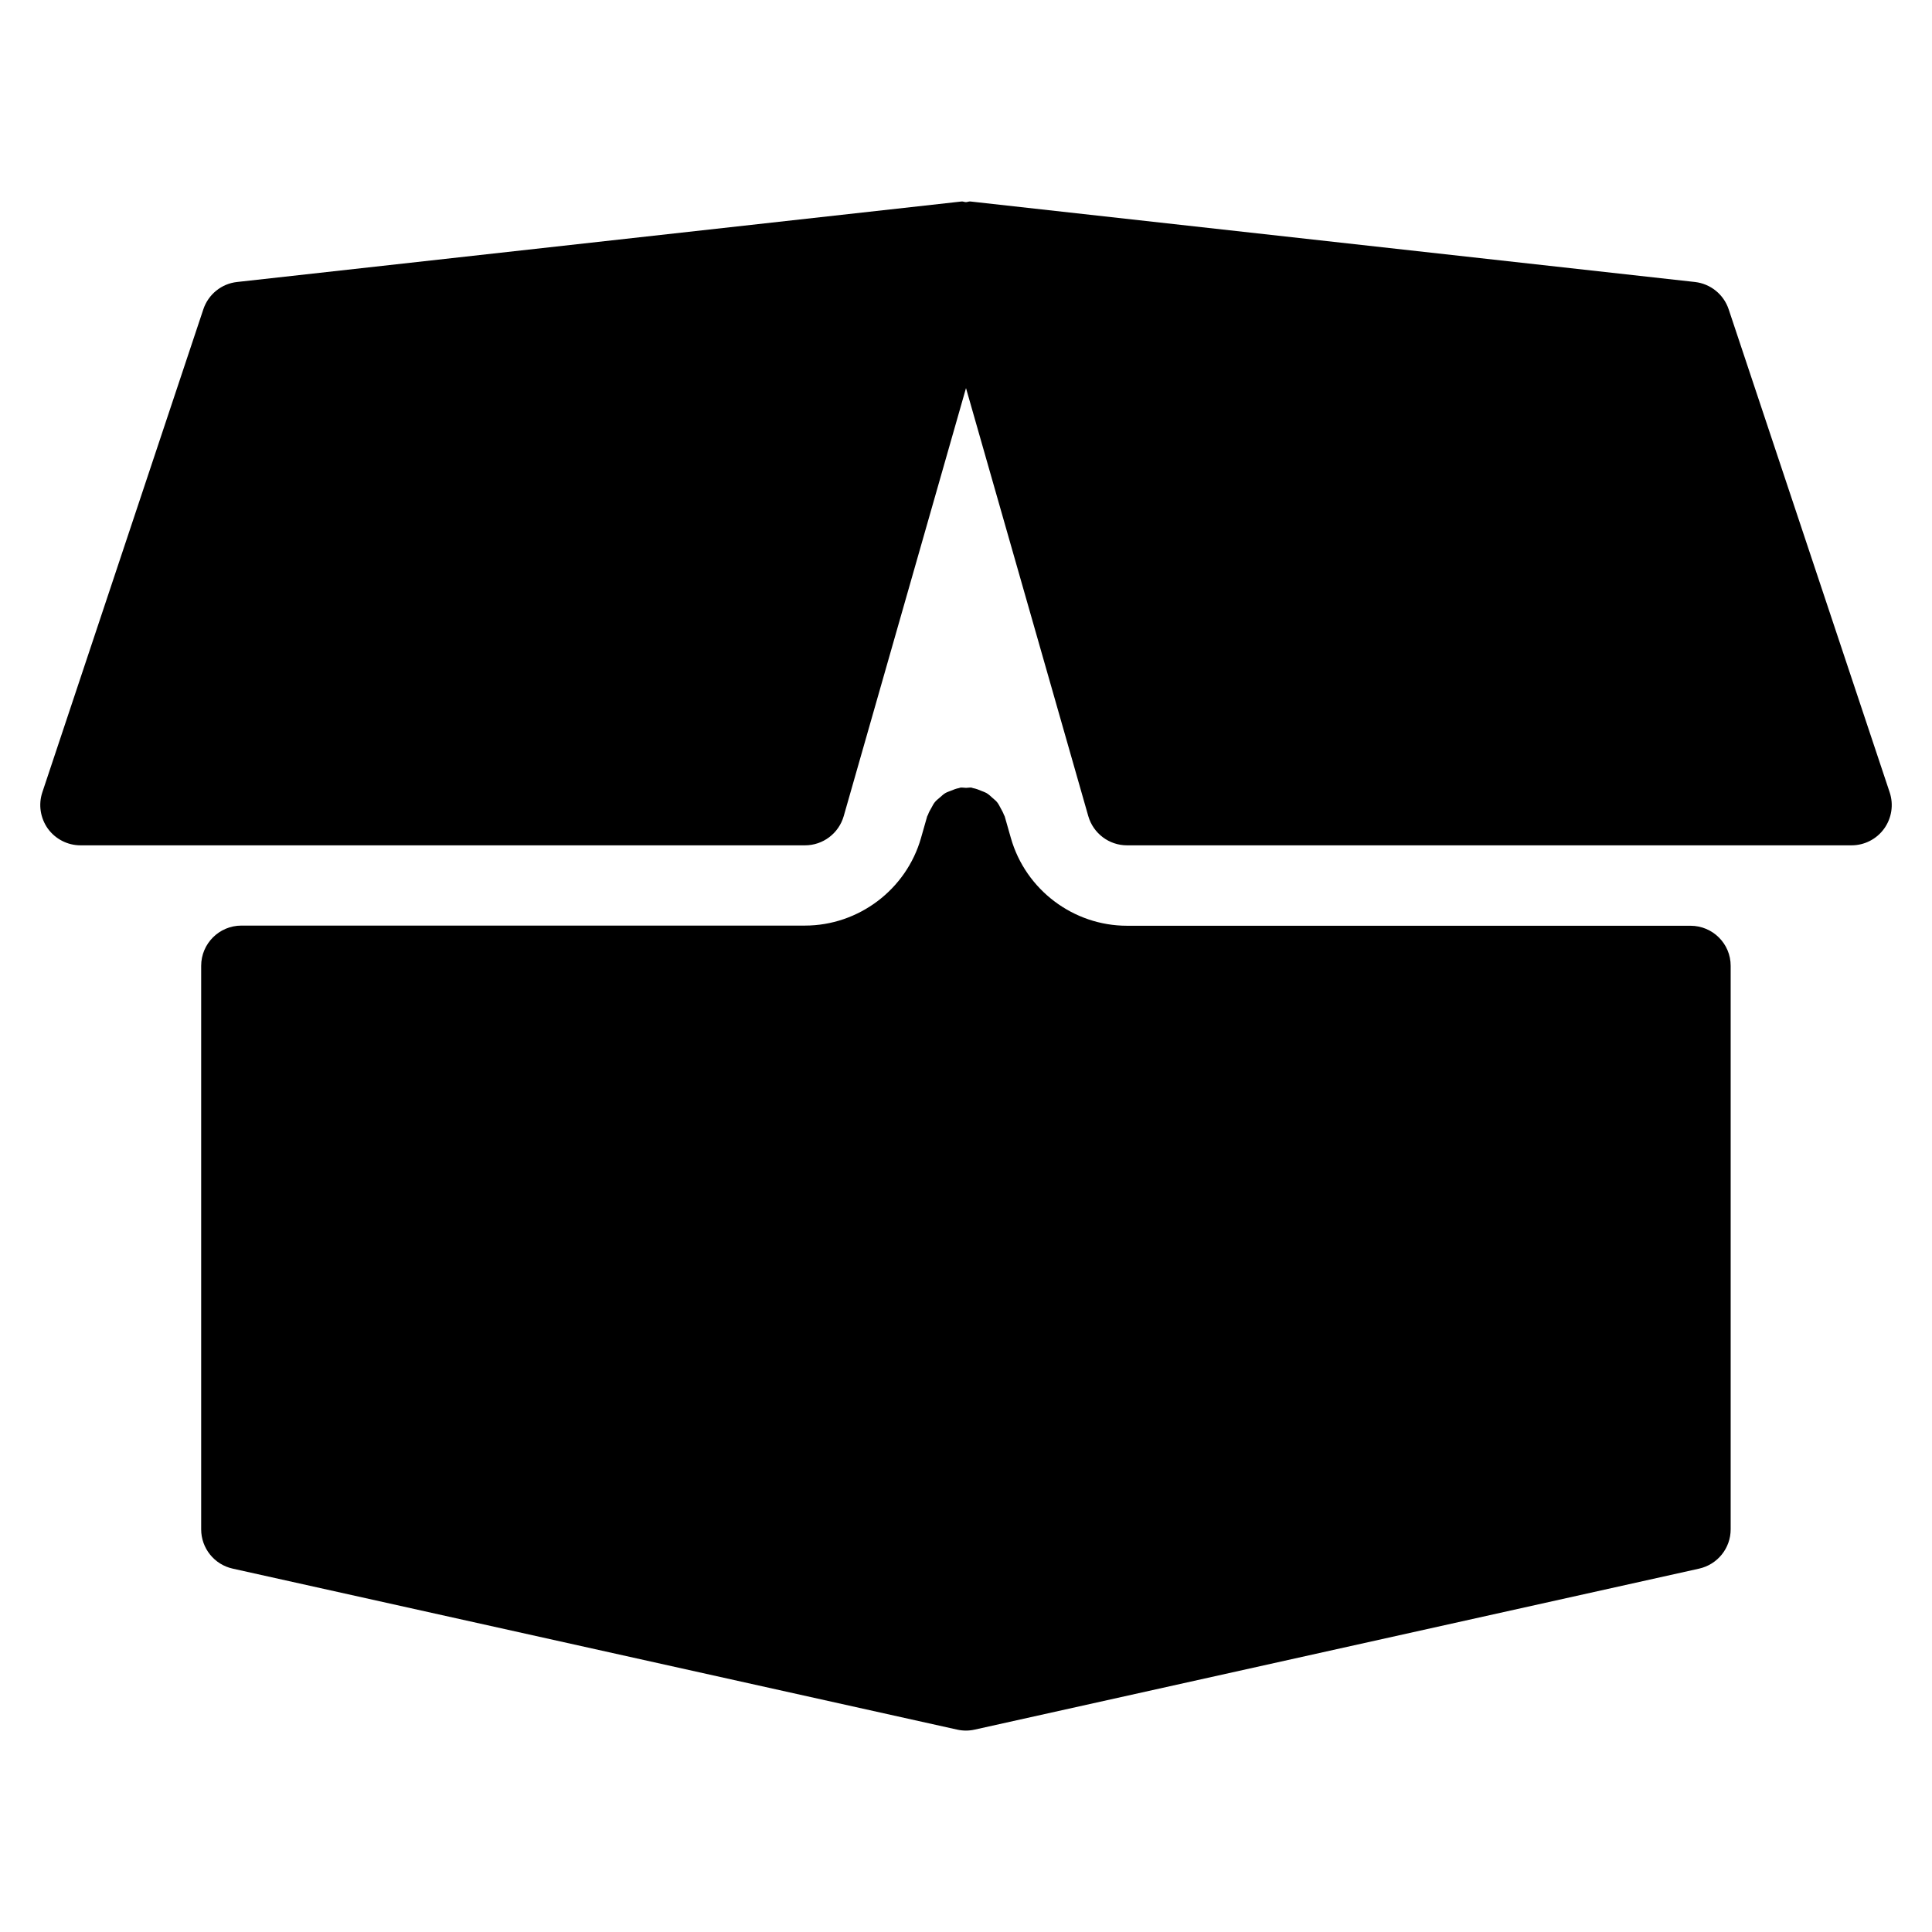<?xml version="1.0" encoding="iso-8859-1"?>
<!-- Generator: Adobe Illustrator 19.0.0, SVG Export Plug-In . SVG Version: 6.00 Build 0)  -->
<svg version="1.1" id="Layer_1" xmlns="http://www.w3.org/2000/svg" xmlns:xlink="http://www.w3.org/1999/xlink" x="0px" y="0px"
	 viewBox="0 0 24 24" style="enable-background:new 0 0 24 24;" xml:space="preserve">
<g>
	<g>
		<path d="M21,11.5h-7c-0.666,0-1.259-0.447-1.442-1.088l-0.077-0.27c-0.002-0.007-0.007-0.013-0.01-0.02
			c-0.01-0.029-0.025-0.054-0.039-0.08c-0.015-0.027-0.027-0.054-0.046-0.077c-0.015-0.019-0.034-0.033-0.052-0.049
			c-0.026-0.024-0.051-0.048-0.082-0.066c-0.018-0.01-0.038-0.016-0.057-0.024c-0.035-0.015-0.07-0.029-0.109-0.036
			c-0.006-0.001-0.011-0.005-0.017-0.006c-0.023-0.003-0.045,0.003-0.068,0.003c-0.024,0-0.047-0.006-0.071-0.003
			c-0.006,0.001-0.011,0.005-0.018,0.006c-0.035,0.006-0.066,0.019-0.098,0.032c-0.024,0.01-0.048,0.017-0.069,0.029
			c-0.026,0.015-0.047,0.036-0.07,0.056c-0.022,0.019-0.045,0.036-0.063,0.059c-0.017,0.021-0.029,0.046-0.042,0.07
			c-0.016,0.028-0.032,0.054-0.042,0.085c-0.002,0.007-0.008,0.012-0.01,0.019l-0.077,0.27c-0.183,0.641-0.776,1.088-1.442,1.088h-7
			c-0.276,0-0.5,0.224-0.5,0.5v7c0,0.234,0.163,0.438,0.392,0.488l9,2c0.036,0.008,0.072,0.012,0.108,0.012s0.073-0.004,0.108-0.012
			l9-2c0.229-0.051,0.392-0.254,0.392-0.488v-7C21.5,11.724,21.276,11.5,21,11.5z M23.474,9.842l-2-6
			c-0.062-0.185-0.225-0.317-0.419-0.339l-9-1C12.036,2.501,12.019,2.51,12,2.511c-0.019,0-0.036-0.01-0.055-0.008l-9,1
			C2.751,3.524,2.588,3.657,2.526,3.842l-2,6c-0.051,0.152-0.025,0.32,0.068,0.451c0.094,0.13,0.245,0.208,0.406,0.208h9
			c0.223,0,0.419-0.148,0.481-0.363L12,4.821l1.519,5.317c0.062,0.215,0.258,0.363,0.481,0.363h9c0.161,0,0.312-0.077,0.406-0.208
			C23.5,10.162,23.525,9.994,23.474,9.842z"/>
	</g>
</g>
</svg>
